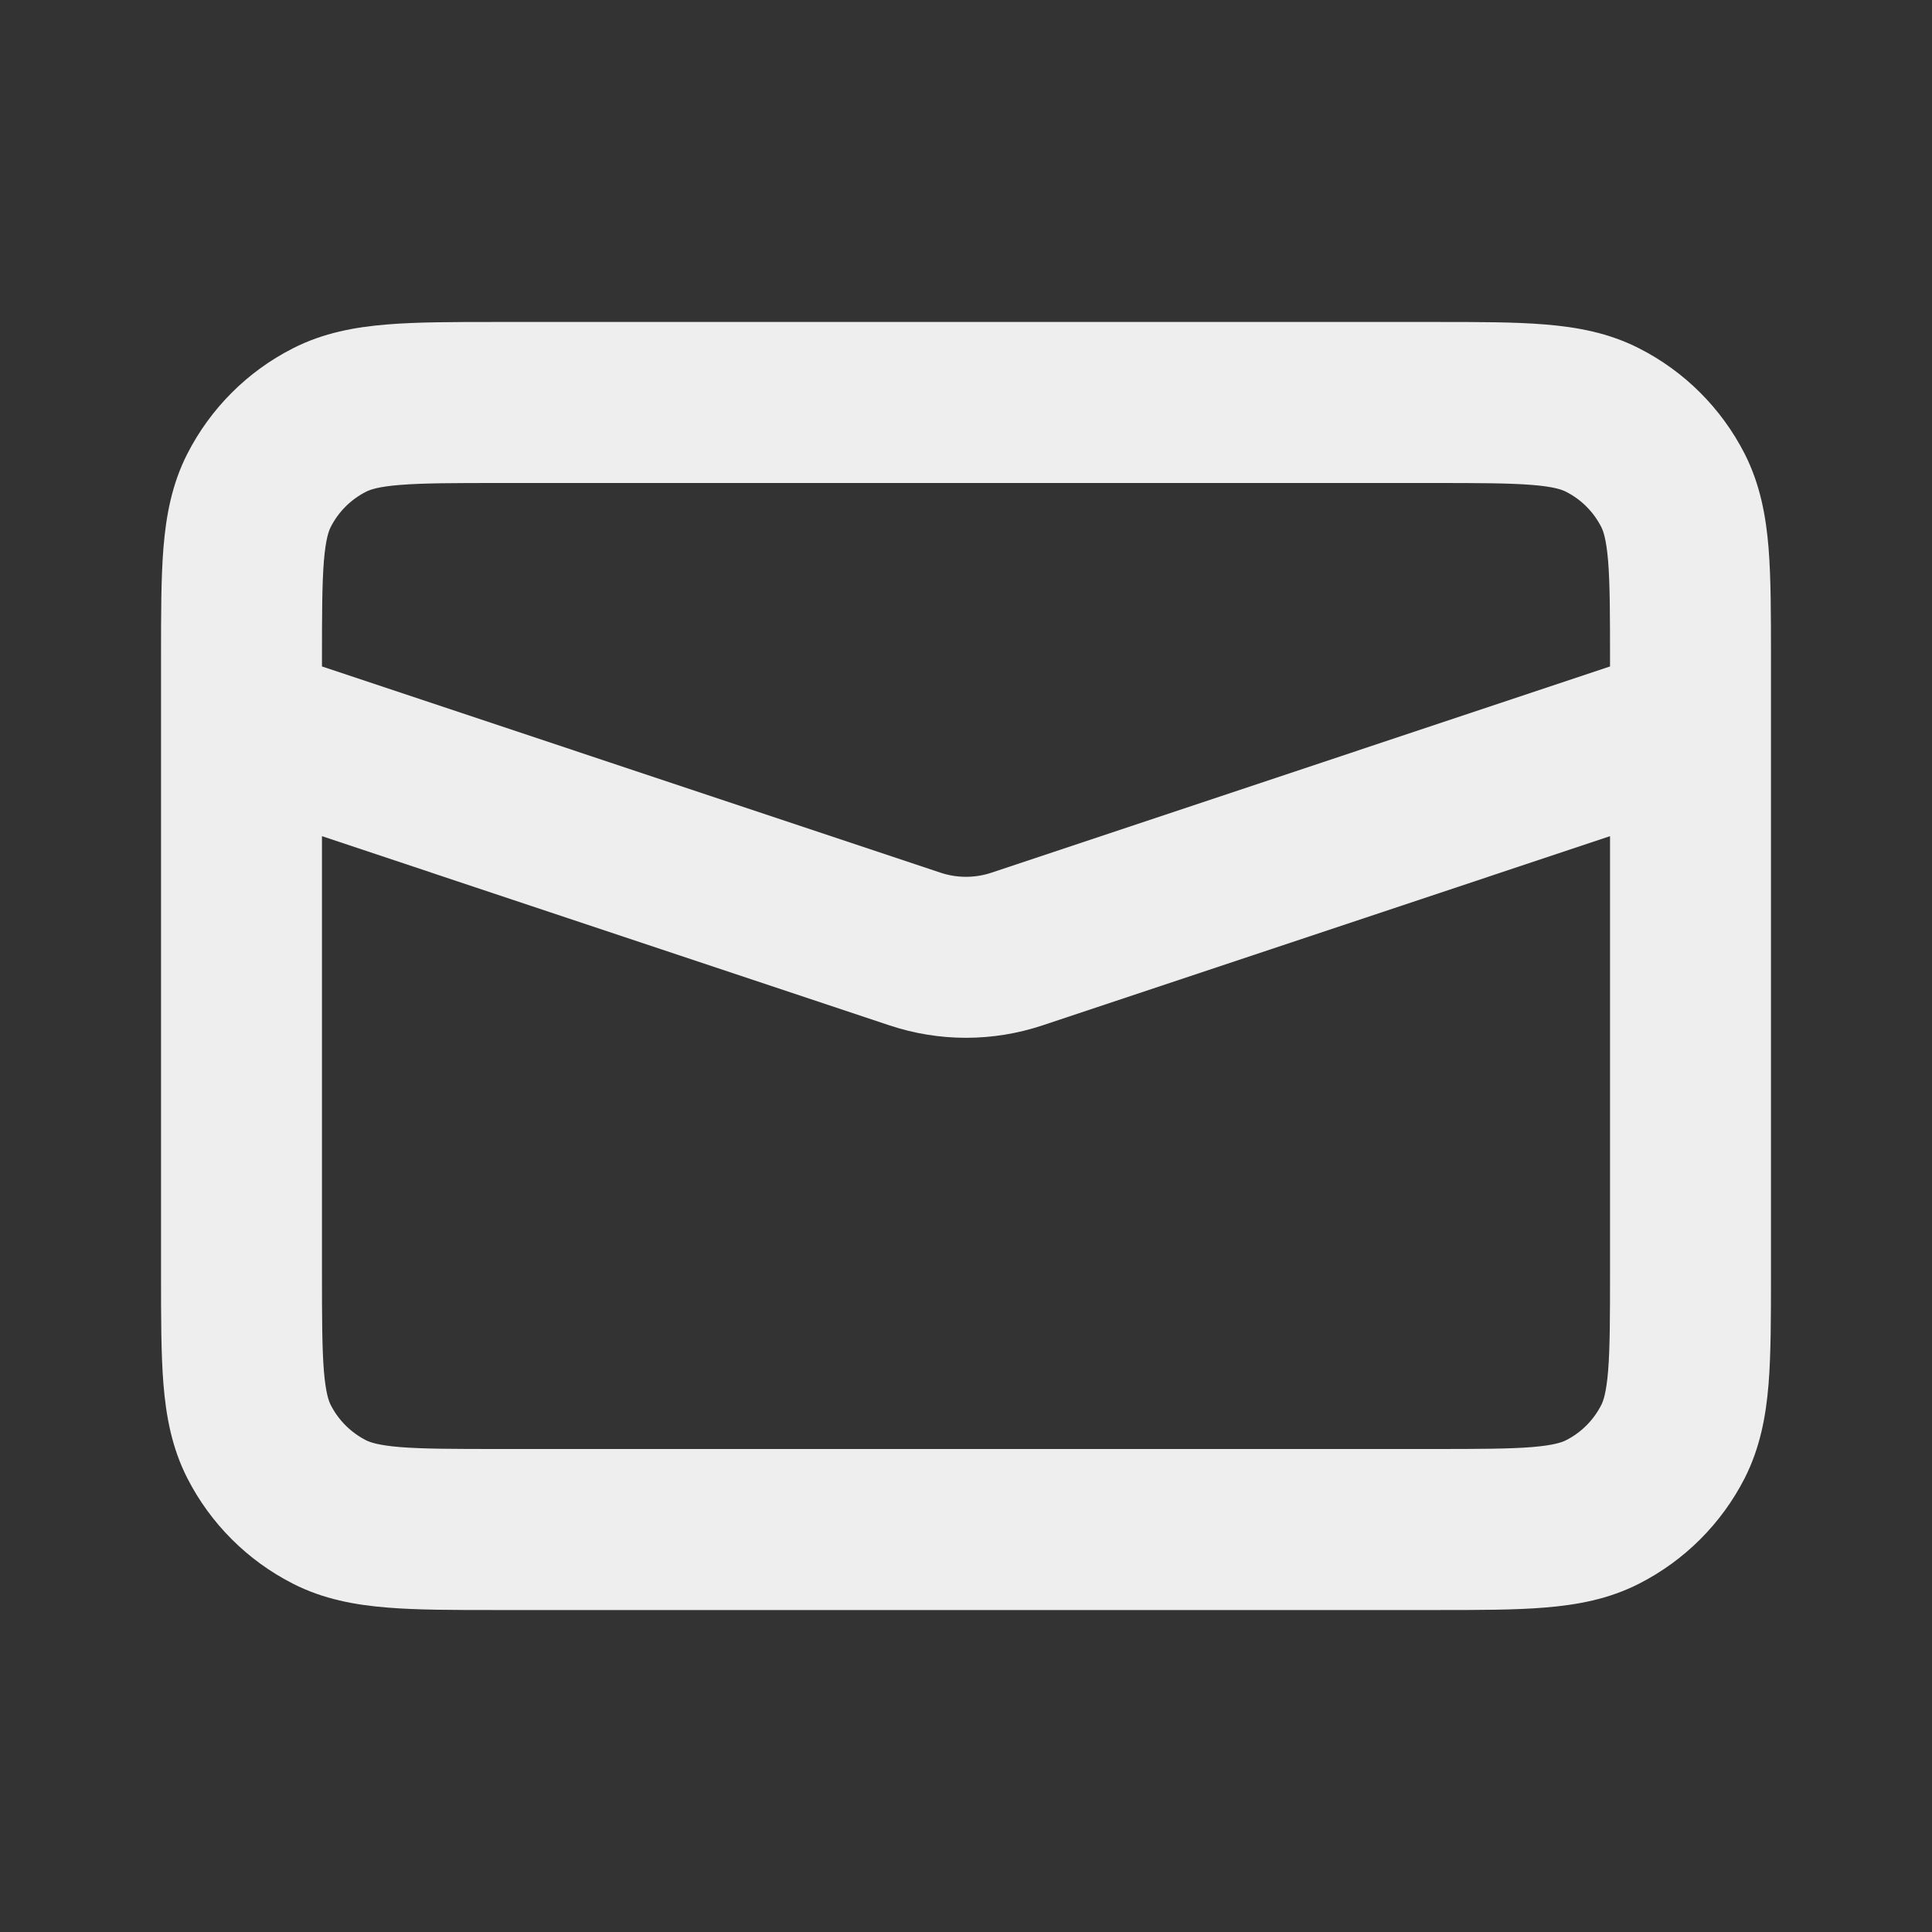 <svg width="20" height="20" viewBox="0 0 20 20" fill="none" xmlns="http://www.w3.org/2000/svg">
<rect x="0" y="0" width="20" height="20" fill="#333333" stroke="none"/>
<path fill-rule="evenodd" clip-rule="evenodd" d="M14.866 3.333H5.135C4.695 3.333 4.316 3.333 4.004 3.359C3.675 3.386 3.347 3.445 3.032 3.606C2.561 3.845 2.179 4.228 1.939 4.698C1.778 5.014 1.719 5.341 1.692 5.671C1.667 5.983 1.667 6.362 1.667 6.801L1.667 13.199C1.667 13.638 1.667 14.017 1.692 14.329C1.719 14.659 1.778 14.986 1.939 15.302C2.179 15.772 2.561 16.154 3.032 16.394C3.347 16.555 3.675 16.614 4.004 16.641C4.316 16.667 4.695 16.667 5.134 16.667H14.865C15.305 16.667 15.684 16.667 15.996 16.641C16.325 16.614 16.653 16.555 16.968 16.394C17.439 16.154 17.821 15.772 18.061 15.302C18.221 14.986 18.281 14.659 18.308 14.329C18.333 14.017 18.333 13.638 18.333 13.199V6.801C18.333 6.362 18.333 5.983 18.308 5.671C18.281 5.341 18.221 5.014 18.061 4.698C17.821 4.228 17.439 3.845 16.968 3.606C16.653 3.445 16.325 3.386 15.996 3.359C15.684 3.333 15.305 3.333 14.866 3.333ZM3.788 5.091C3.829 5.07 3.913 5.038 4.14 5.02C4.376 5.001 4.686 5 5.167 5H14.833C15.314 5 15.624 5.001 15.86 5.02C16.087 5.038 16.171 5.07 16.212 5.091C16.369 5.171 16.496 5.298 16.576 5.455C16.597 5.496 16.628 5.58 16.647 5.806C16.666 6.043 16.667 6.353 16.667 6.833V6.899L10.264 9.034C10.092 9.091 9.908 9.091 9.736 9.034L3.333 6.899L3.333 6.833C3.333 6.353 3.334 6.043 3.353 5.806C3.372 5.58 3.403 5.496 3.424 5.455C3.504 5.298 3.631 5.171 3.788 5.091ZM3.333 8.656L3.333 13.167C3.333 13.647 3.334 13.957 3.353 14.193C3.372 14.42 3.403 14.504 3.424 14.545C3.504 14.702 3.632 14.829 3.788 14.909C3.83 14.93 3.913 14.961 4.14 14.98C4.376 14.999 4.686 15 5.167 15H14.833C15.314 15 15.624 14.999 15.86 14.98C16.087 14.961 16.171 14.93 16.212 14.909C16.369 14.829 16.496 14.702 16.576 14.545C16.597 14.504 16.628 14.42 16.647 14.193C16.666 13.957 16.667 13.647 16.667 13.167V8.656L10.791 10.615C10.277 10.786 9.723 10.786 9.209 10.615L3.333 8.656Z" fill="#EEEEEE"/>
</svg>
